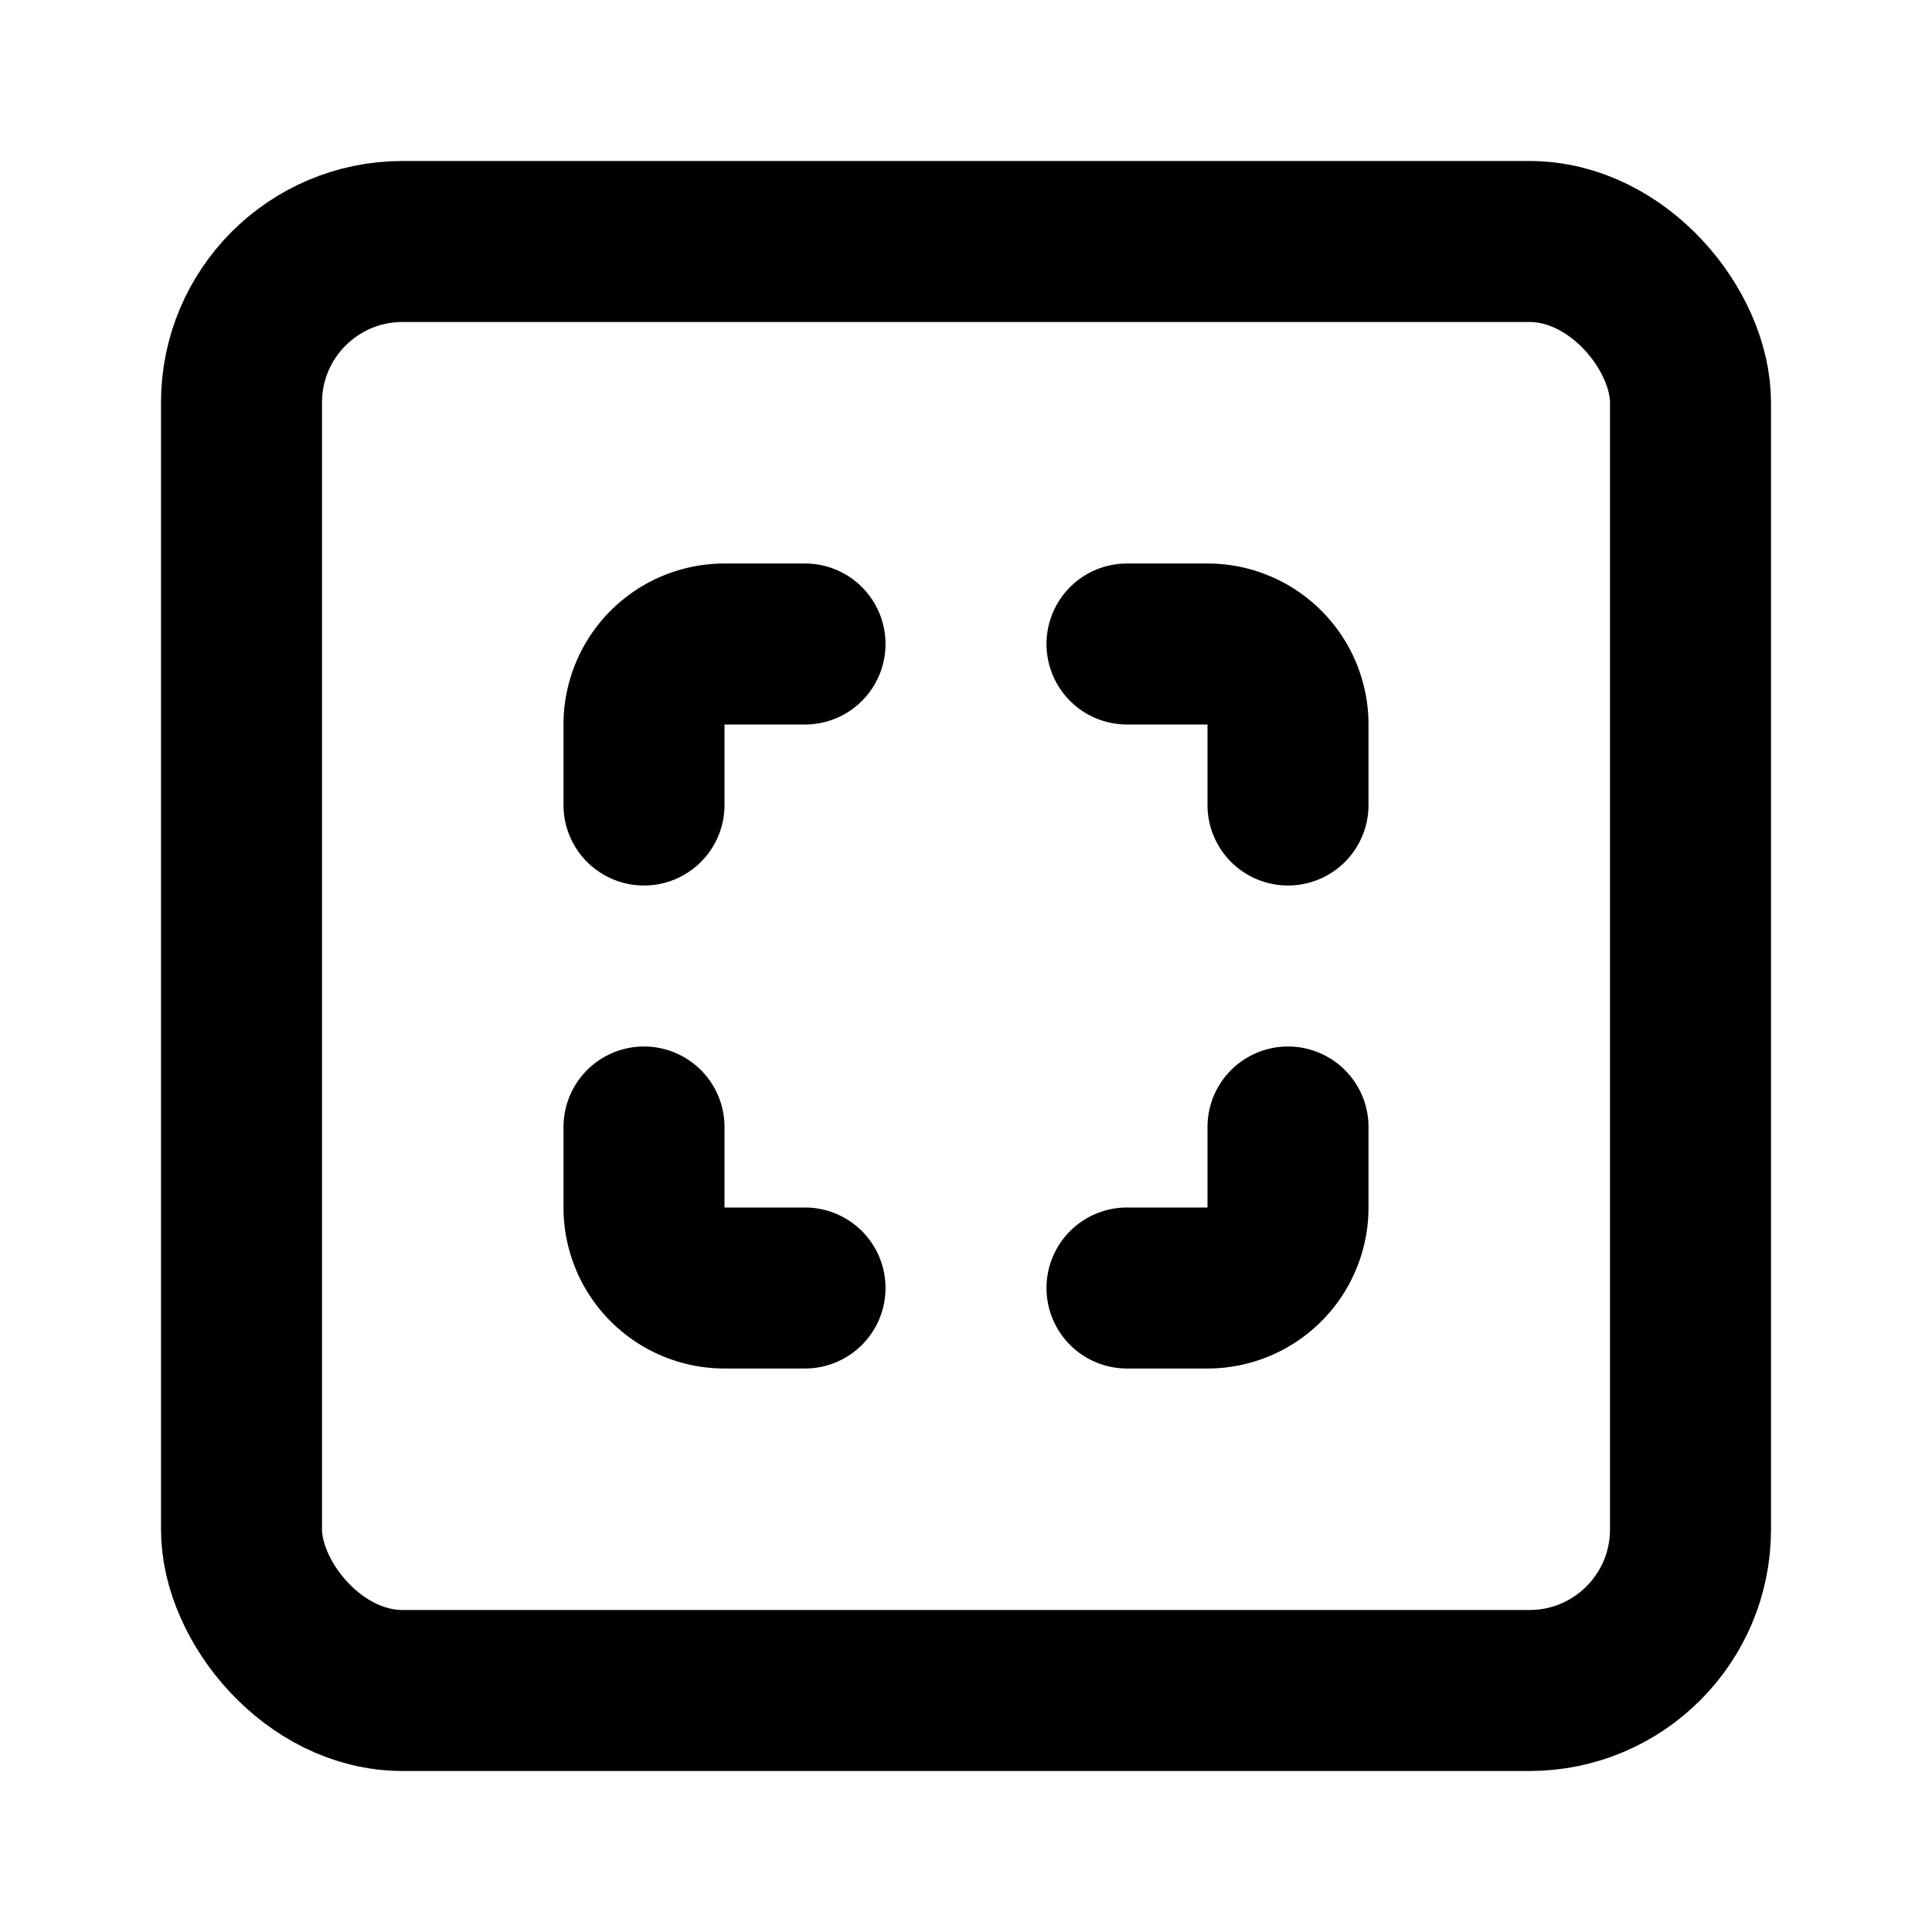 <svg
  xmlns="http://www.w3.org/2000/svg"
  width="24"
  height="24"
  viewBox="0 0 24 24"
  fill="none"
  stroke="currentColor"
  stroke-width="2"
  stroke-linecap="round"
  stroke-linejoin="round"
>
  <path d="M10 16H9a1 1 0 0 1-1-1v-1" />
  <path d="M10 8H9a1 1 0 0 0-1 1v1" />
  <path d="M14 8h1a1 1 0 0 1 1 1v1" />
  <path d="M16 14v1a1 1 0 0 1-1 1h-1" />
  <rect x="3" y="3" width="18" height="18" rx="2" />
</svg>
